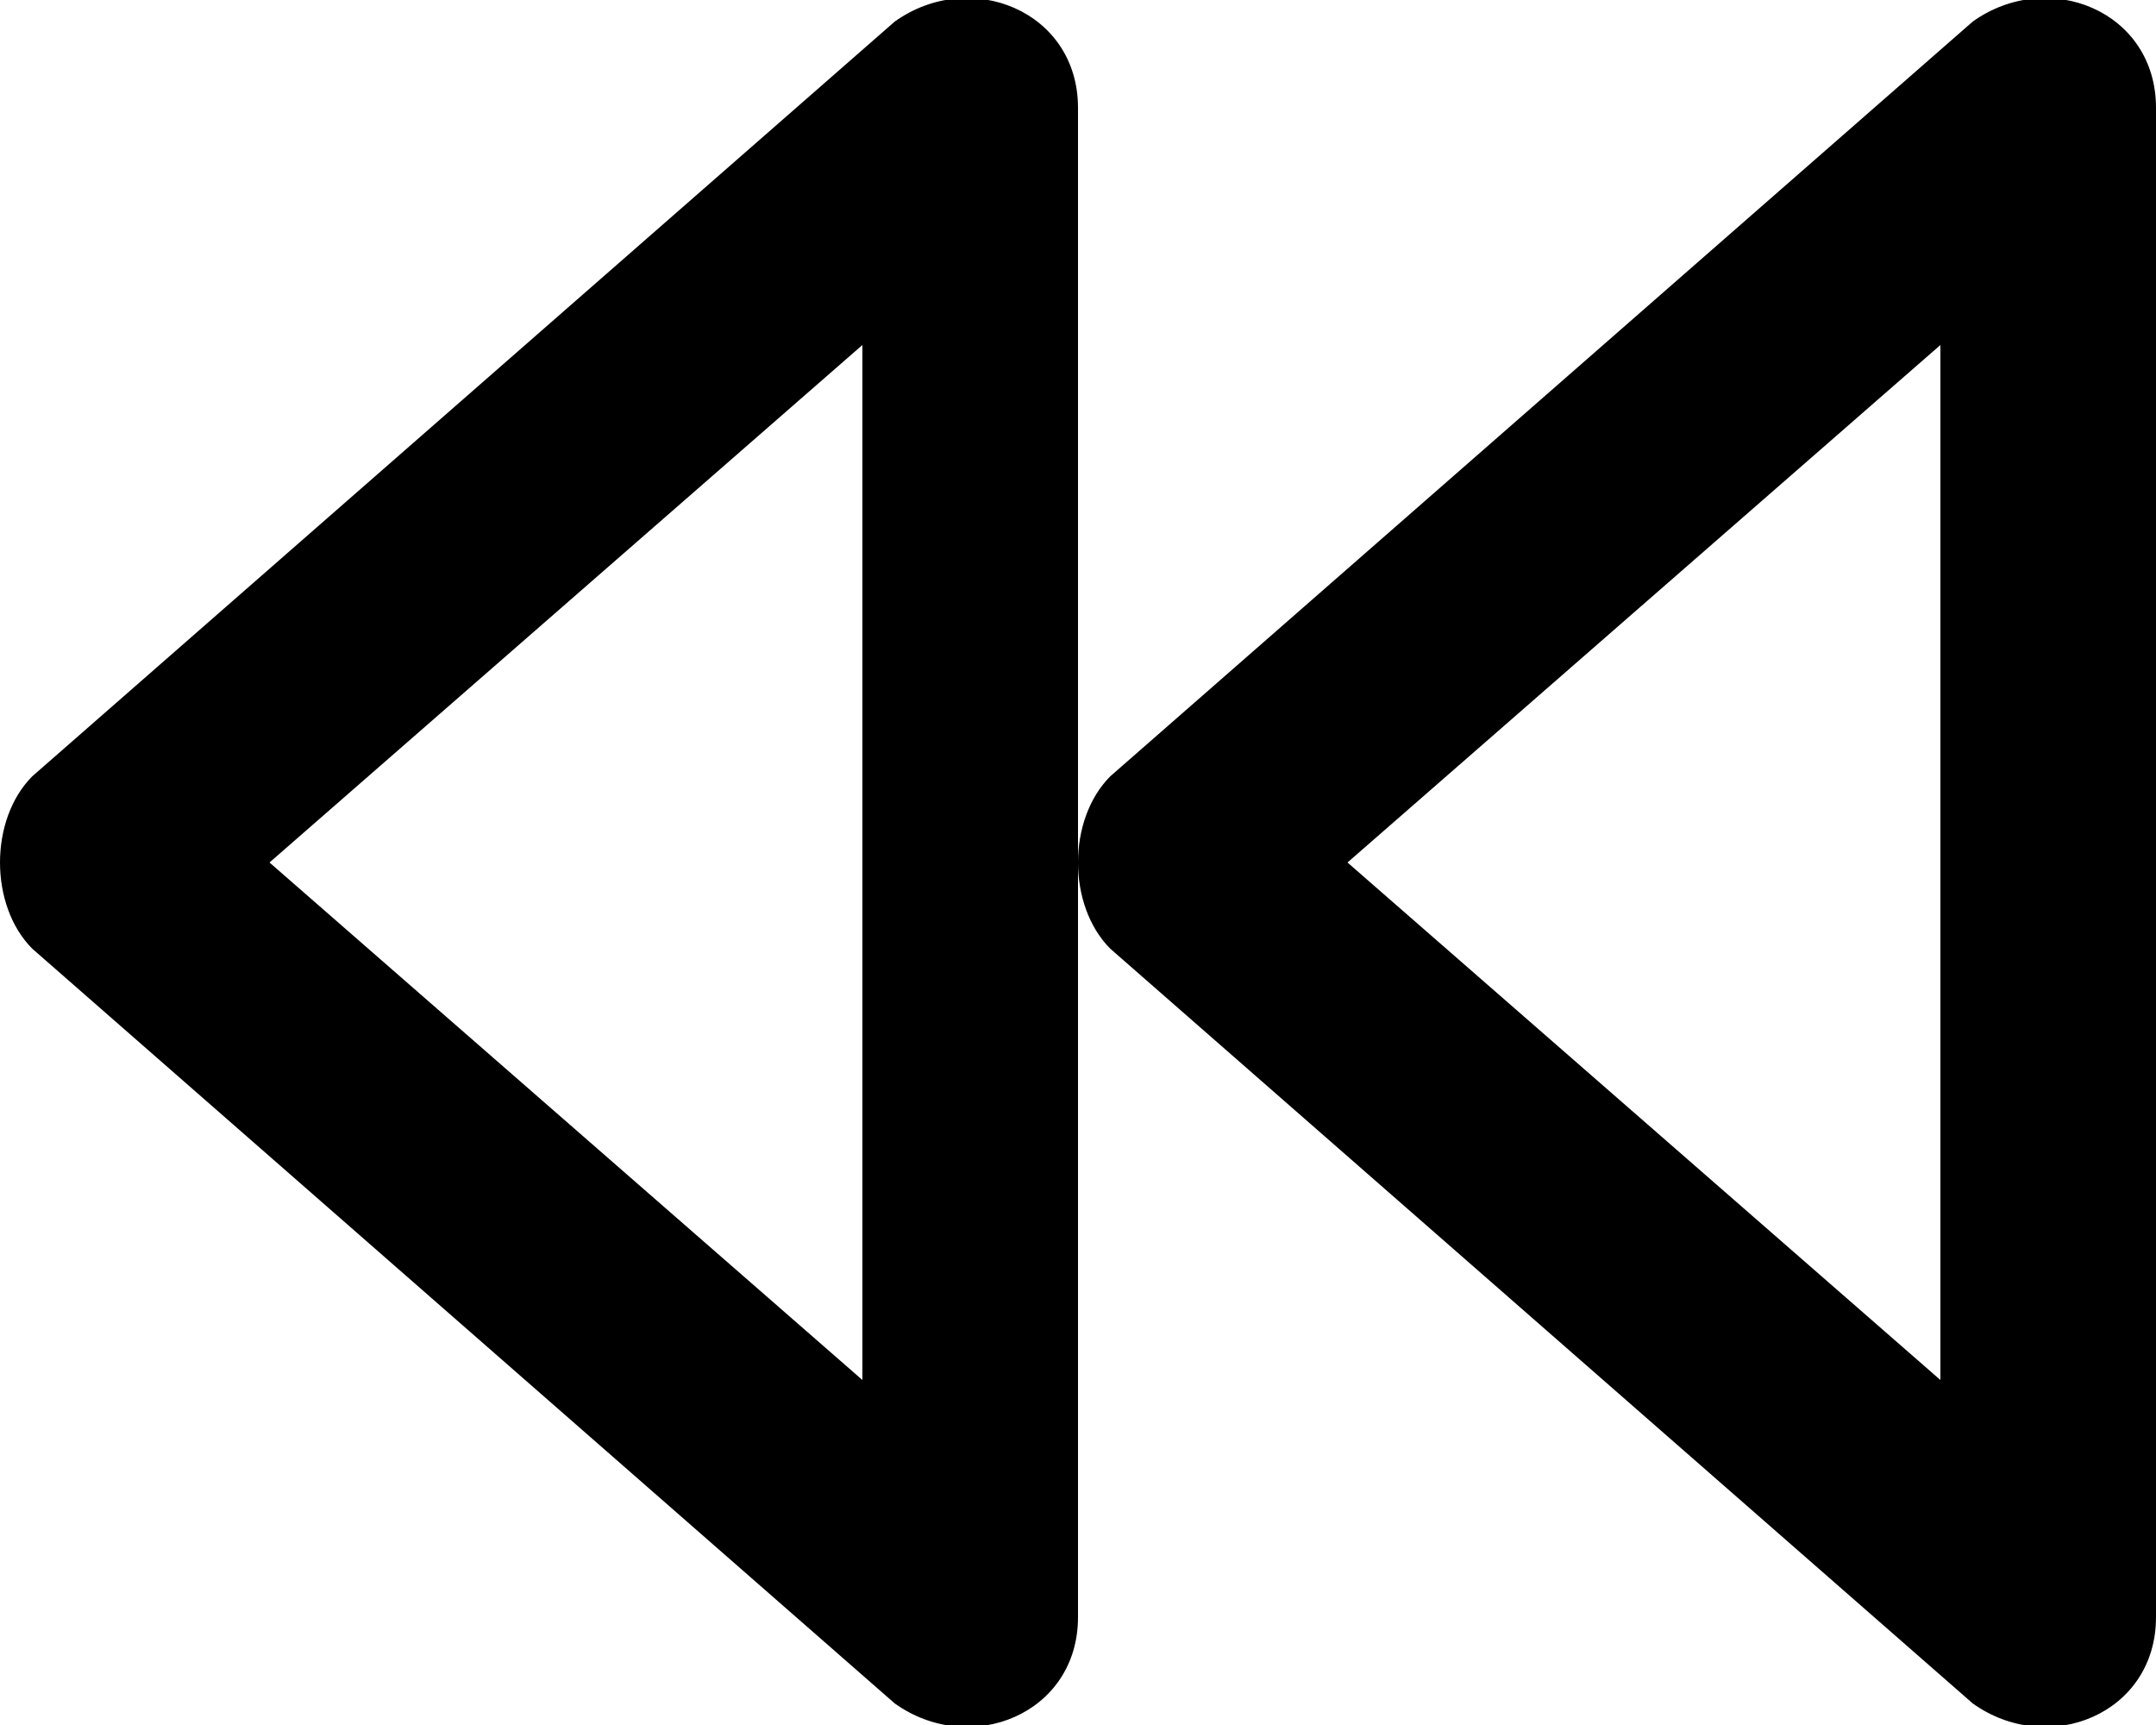 <svg fill="none" viewBox="0 0 20 16">
	<path fill="currentColor" fill-rule="evenodd" d="M.3 8.8l8 7c.7.5 1.7.1 1.7-.8V1C10 .1 9-.3 8.3.2l-8 7c-.4.4-.4 1.2 0 1.6zm10 0l8 7c.7.5 1.7.1 1.7-.8V1c0-.9-1-1.3-1.7-.8l-8 7c-.4.4-.4 1.2 0 1.6zM8 3.2L2.5 8 8 12.8V3.2zm10 0v9.6L12.5 8 18 3.2z" clip-rule="evenodd"/>
</svg>
